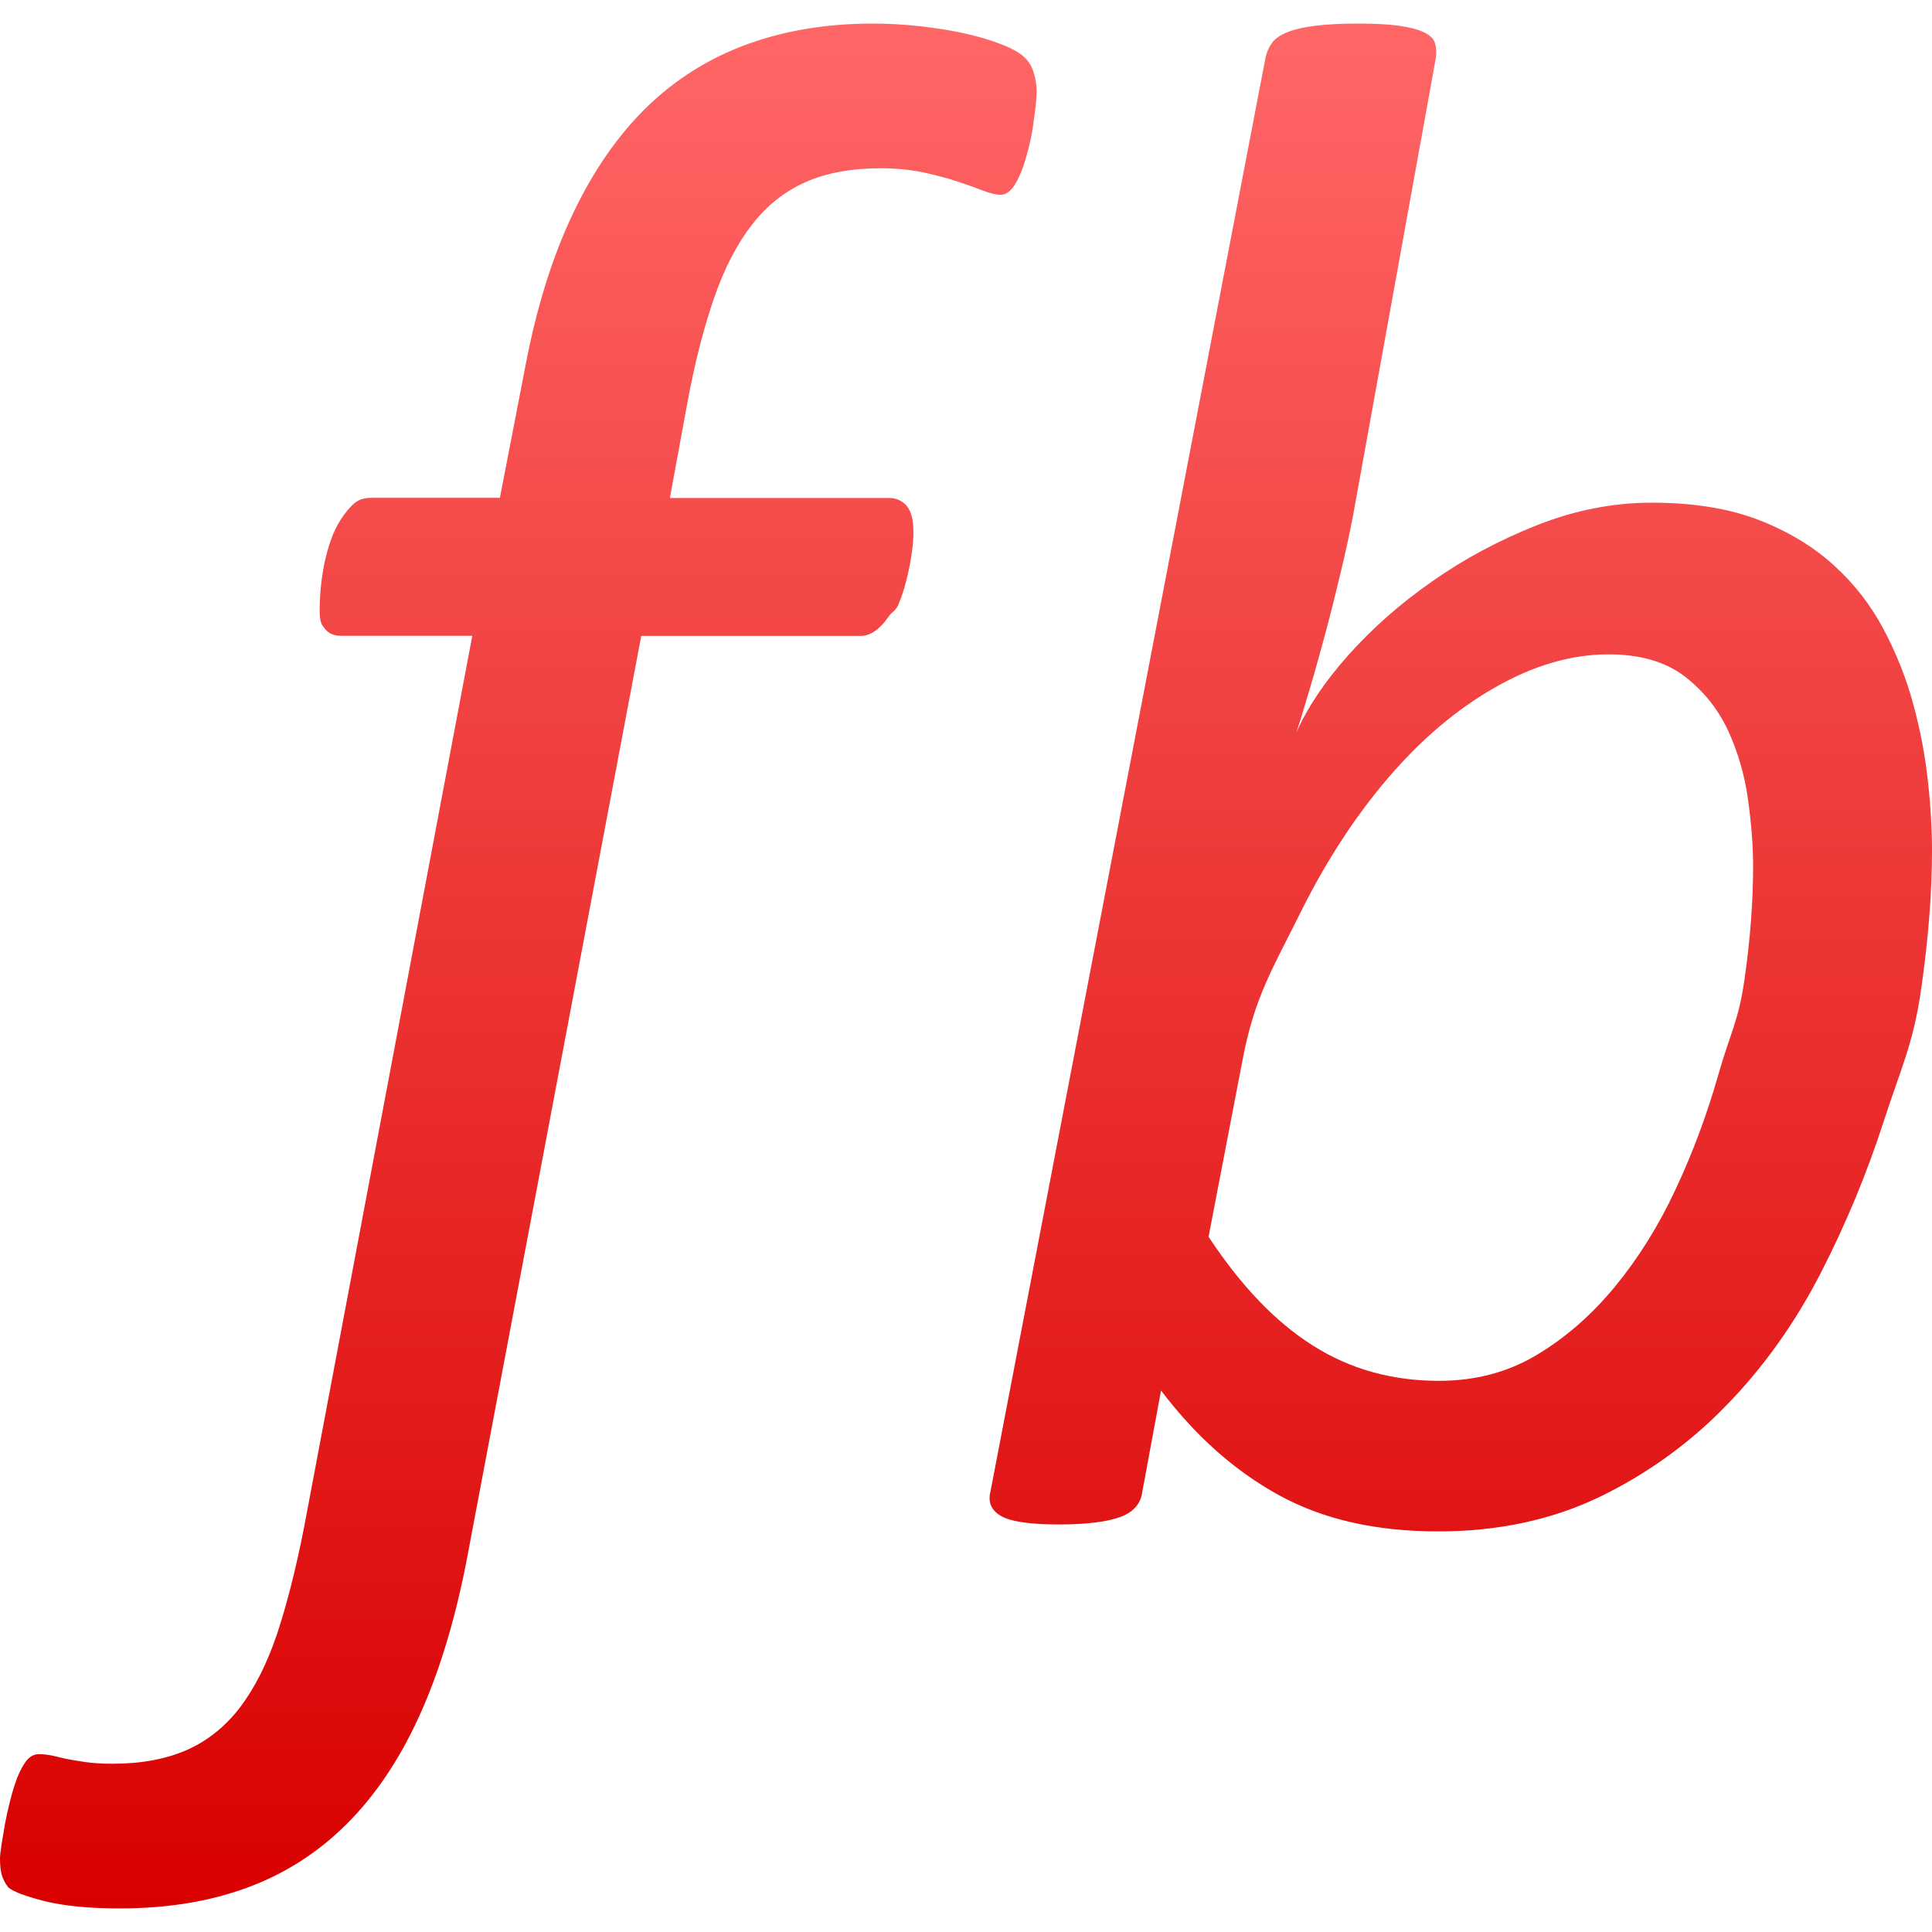 <svg xmlns="http://www.w3.org/2000/svg" xmlns:xlink="http://www.w3.org/1999/xlink" width="64" height="64" viewBox="0 0 64 64" version="1.1">
<defs>
<linearGradient id="linear0" gradientUnits="userSpaceOnUse" x1="0" y1="0" x2="0" y2="1" gradientTransform="matrix(64,0,0,62.438,0,0.781)">
<stop offset="0" style="stop-color:#ff6666;stop-opacity:1;"/>
<stop offset="1" style="stop-color:#d90000;stop-opacity:1;"/>
</linearGradient>
</defs>
<g id="surface1">
<path style=" stroke:none;fill-rule:evenodd;fill:url(#linear0);" d="M 34.34 3.055 C 34.34 3.152 34.328 3.297 34.309 3.496 C 34.285 3.691 34.258 3.914 34.223 4.16 C 34.188 4.402 34.137 4.664 34.066 4.93 C 34 5.199 33.926 5.449 33.832 5.684 C 33.738 5.914 33.641 6.105 33.527 6.242 C 33.41 6.379 33.289 6.453 33.152 6.453 C 32.996 6.453 32.797 6.402 32.559 6.312 C 32.32 6.219 32.043 6.121 31.727 6.016 C 31.41 5.91 31.035 5.812 30.609 5.715 C 30.176 5.625 29.703 5.574 29.184 5.574 C 28.207 5.574 27.375 5.727 26.688 6.031 C 25.996 6.336 25.402 6.809 24.906 7.449 C 24.406 8.094 23.992 8.898 23.652 9.879 C 23.312 10.859 23.016 12.016 22.77 13.344 L 22.191 16.496 L 29.445 16.496 C 29.691 16.496 29.887 16.586 30.035 16.758 C 30.184 16.934 30.258 17.219 30.258 17.617 C 30.258 17.871 30.234 18.141 30.188 18.422 C 30.145 18.699 30.09 18.977 30.02 19.238 C 29.953 19.512 29.867 19.77 29.766 20.012 C 29.664 20.258 29.551 20.254 29.426 20.438 C 29.301 20.625 29.16 20.777 29 20.891 C 28.844 21.008 28.684 21.062 28.527 21.066 L 21.242 21.066 L 15.441 51.777 C 15.055 53.734 14.535 55.434 13.879 56.867 C 13.223 58.305 12.422 59.492 11.469 60.438 C 10.52 61.379 9.426 62.078 8.176 62.535 C 6.934 62.992 5.531 63.219 3.973 63.219 C 2.953 63.219 2.121 63.137 1.477 62.977 C 0.832 62.812 0.43 62.66 0.273 62.52 C 0.18 62.398 0.113 62.273 0.066 62.137 C 0.023 61.996 0 61.809 0 61.574 C 0 61.48 0.016 61.324 0.051 61.102 C 0.086 60.879 0.125 60.648 0.168 60.402 C 0.215 60.156 0.273 59.898 0.34 59.633 C 0.406 59.363 0.488 59.113 0.574 58.879 C 0.668 58.648 0.77 58.461 0.879 58.32 C 0.996 58.18 1.133 58.109 1.289 58.109 C 1.449 58.109 1.602 58.129 1.746 58.16 C 1.891 58.195 2.051 58.23 2.219 58.27 C 2.391 58.301 2.598 58.336 2.832 58.371 C 3.07 58.406 3.367 58.426 3.73 58.426 C 4.68 58.426 5.5 58.273 6.191 57.969 C 6.879 57.664 7.469 57.191 7.957 56.551 C 8.445 55.906 8.848 55.102 9.18 54.121 C 9.504 53.141 9.805 51.961 10.074 50.586 L 15.645 21.062 L 11.301 21.062 C 11.07 21.062 10.895 20.992 10.773 20.84 C 10.648 20.688 10.59 20.625 10.59 20.203 C 10.59 20.016 10.598 19.789 10.621 19.52 C 10.645 19.254 10.684 18.98 10.738 18.699 C 10.797 18.422 10.867 18.152 10.961 17.891 C 11.047 17.637 11.164 17.402 11.301 17.191 C 11.438 16.984 11.574 16.816 11.723 16.684 C 11.871 16.555 12.055 16.492 12.285 16.492 L 16.559 16.492 L 17.406 12.121 C 17.77 10.207 18.289 8.531 18.969 7.098 C 19.648 5.664 20.469 4.48 21.43 3.543 C 22.391 2.613 23.5 1.922 24.754 1.465 C 26.008 1.008 27.395 0.781 28.91 0.781 C 29.406 0.781 29.93 0.809 30.473 0.867 C 31.016 0.93 31.52 1.008 31.984 1.113 C 32.445 1.219 32.852 1.34 33.203 1.48 C 33.555 1.621 33.801 1.762 33.934 1.898 C 34.066 2.016 34.172 2.18 34.238 2.391 C 34.309 2.605 34.34 2.824 34.34 3.055 Z M 58.074 28.684 C 58.074 28.043 58.02 27.316 57.906 26.488 C 57.793 25.664 57.566 24.895 57.238 24.188 C 56.906 23.48 56.43 22.887 55.801 22.402 C 55.172 21.922 54.332 21.676 53.285 21.676 C 52.051 21.676 50.797 22.043 49.516 22.777 C 48.238 23.504 47.051 24.516 45.957 25.801 C 44.859 27.086 43.883 28.598 43.031 30.328 C 42.172 32.059 41.551 33.043 41.164 35.098 L 40.035 40.969 C 41.109 42.598 42.262 43.801 43.492 44.574 C 44.723 45.355 46.117 45.742 47.668 45.742 C 48.855 45.742 49.93 45.465 50.887 44.895 C 51.844 44.328 52.711 43.574 53.488 42.633 C 54.266 41.688 54.941 40.613 55.508 39.395 C 56.078 38.18 56.551 36.906 56.93 35.574 C 57.309 34.242 57.594 33.812 57.785 32.469 C 57.98 31.125 58.074 29.863 58.074 28.684 Z M 64 28.188 C 64 29.602 63.875 31.164 63.625 32.871 C 63.371 34.586 62.969 35.395 62.406 37.129 C 61.848 38.863 61.148 40.547 60.305 42.188 C 59.461 43.828 58.426 45.281 57.203 46.539 C 55.984 47.801 54.578 48.816 52.992 49.586 C 51.406 50.348 49.621 50.73 47.637 50.73 C 45.578 50.73 43.824 50.332 42.363 49.527 C 40.902 48.727 39.602 47.57 38.461 46.062 L 37.844 49.398 C 37.797 49.805 37.551 50.09 37.109 50.254 C 36.664 50.414 35.984 50.5 35.07 50.5 C 34.113 50.5 33.473 50.402 33.152 50.215 C 32.836 50.027 32.719 49.758 32.812 49.402 L 41.922 1.91 C 41.965 1.723 42.035 1.559 42.141 1.414 C 42.242 1.277 42.414 1.16 42.656 1.062 C 42.891 0.969 43.203 0.898 43.578 0.852 C 43.957 0.805 44.43 0.781 45 0.781 C 45.547 0.781 45.992 0.805 46.336 0.852 C 46.676 0.898 46.953 0.969 47.156 1.062 C 47.359 1.156 47.488 1.277 47.531 1.414 C 47.578 1.559 47.59 1.723 47.566 1.91 L 44.828 17.043 C 44.711 17.656 44.574 18.293 44.414 18.953 C 44.258 19.613 44.094 20.27 43.922 20.914 C 43.746 21.562 43.578 22.18 43.406 22.758 C 43.234 23.336 43.086 23.836 42.945 24.262 C 43.309 23.438 43.883 22.578 44.672 21.695 C 45.461 20.812 46.383 19.996 47.449 19.254 C 48.508 18.512 49.664 17.891 50.922 17.395 C 52.176 16.898 53.445 16.652 54.719 16.652 C 56.094 16.652 57.266 16.844 58.246 17.219 C 59.227 17.598 60.062 18.102 60.746 18.723 C 61.434 19.348 61.984 20.062 62.406 20.863 C 62.828 21.664 63.156 22.492 63.383 23.34 C 63.613 24.188 63.773 25.031 63.863 25.867 C 63.957 26.707 64 27.48 64 28.188 Z M 64 28.188 "/>
</g>
</svg>
